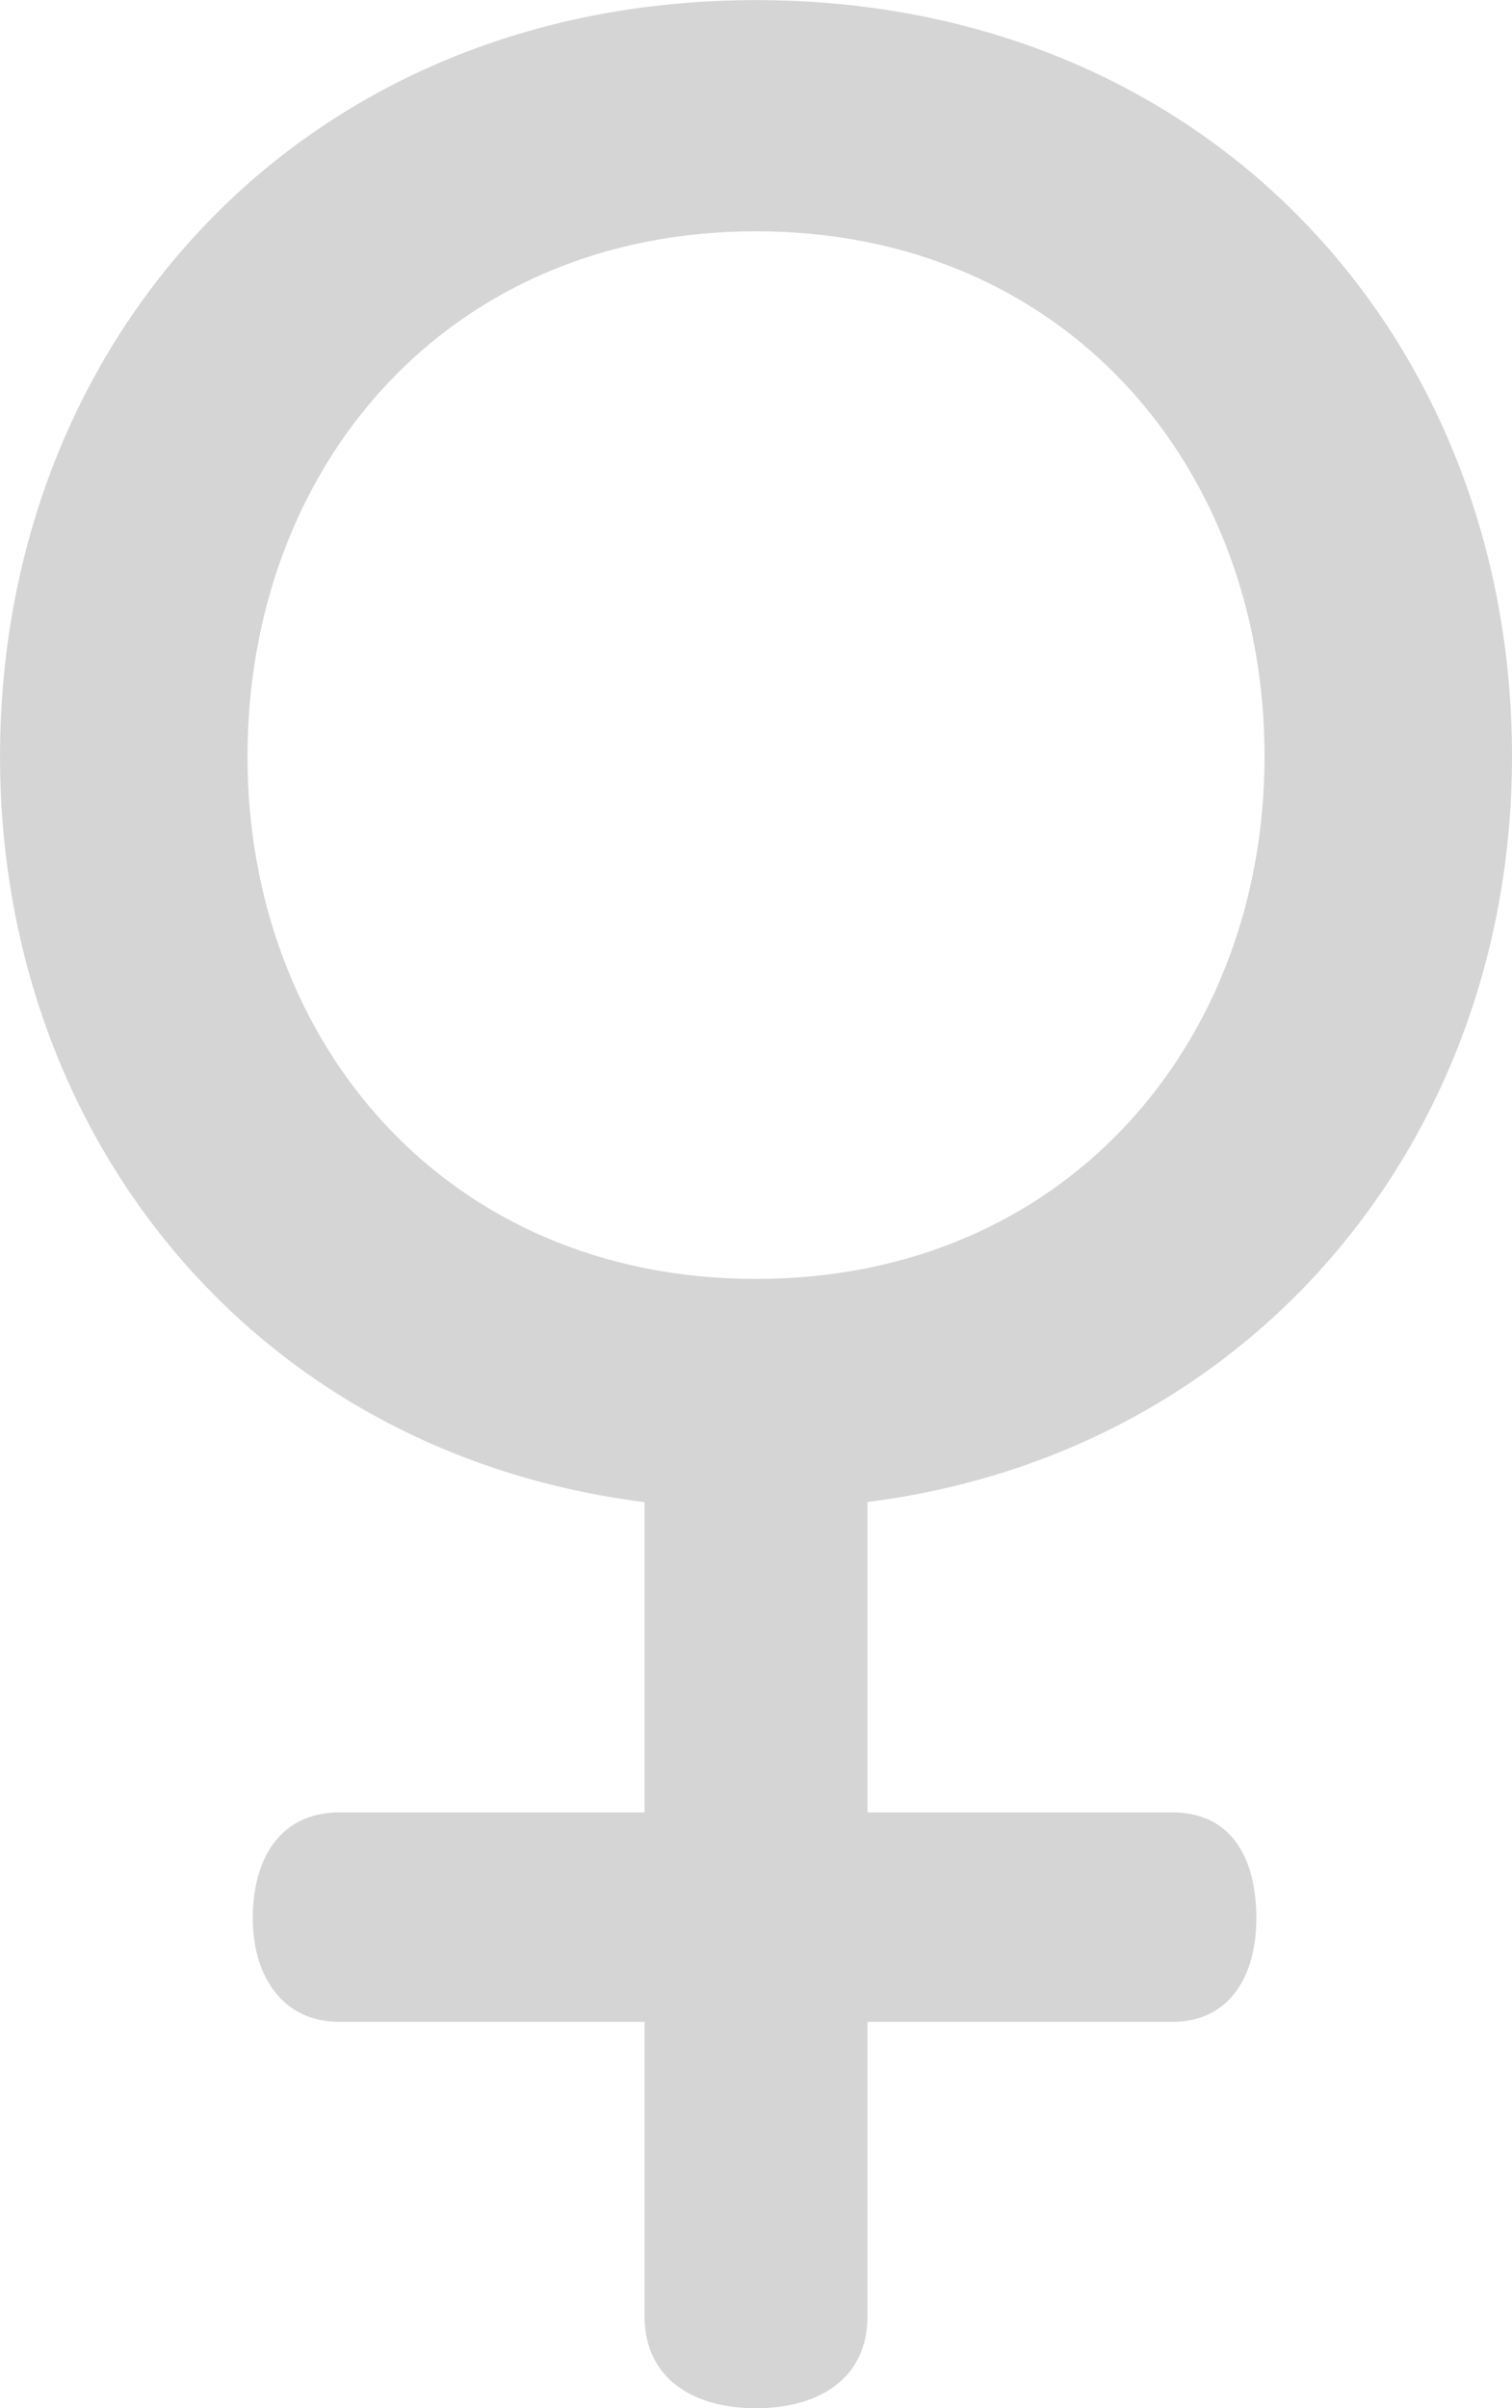 <svg xmlns="http://www.w3.org/2000/svg" width="40.68" height="64.751" viewBox="0 0 40.68 64.751">
    <defs>
        <!-- <style>
            .cls-1{isolation:isolate}
        </style> -->
    </defs>
    <g id="female" class="cls-1">
        <g id="그룹_2205" class="cls-1" transform="translate(0)">
            <path id="패스_194" fill="#d5d5d5" d="M443.869 386.309c0 10.242-6.952 18.73-17.339 20.046v8.345h8.192c1.611 0 2.269 1.244 2.269 2.853 0 1.463-.658 2.78-2.269 2.78h-8.192v7.9c0 1.757-1.391 2.489-3 2.489s-3-.732-3-2.489v-7.9h-8.2c-1.608 0-2.34-1.317-2.34-2.78 0-1.61.732-2.853 2.34-2.853h8.2v-8.342c-10.462-1.315-17.34-9.8-17.34-20.046 0-11.268 8.194-20.34 20.34-20.34s20.339 9.069 20.339 20.337zm-34.021 0c0 7.682 5.342 14.048 13.681 14.048s13.682-6.366 13.682-14.048c0-7.756-5.341-14.121-13.682-14.121s-13.681 6.364-13.681 14.121z" transform="translate(-403.189 -365.969)"/>
        </g>
    </g>
</svg>
